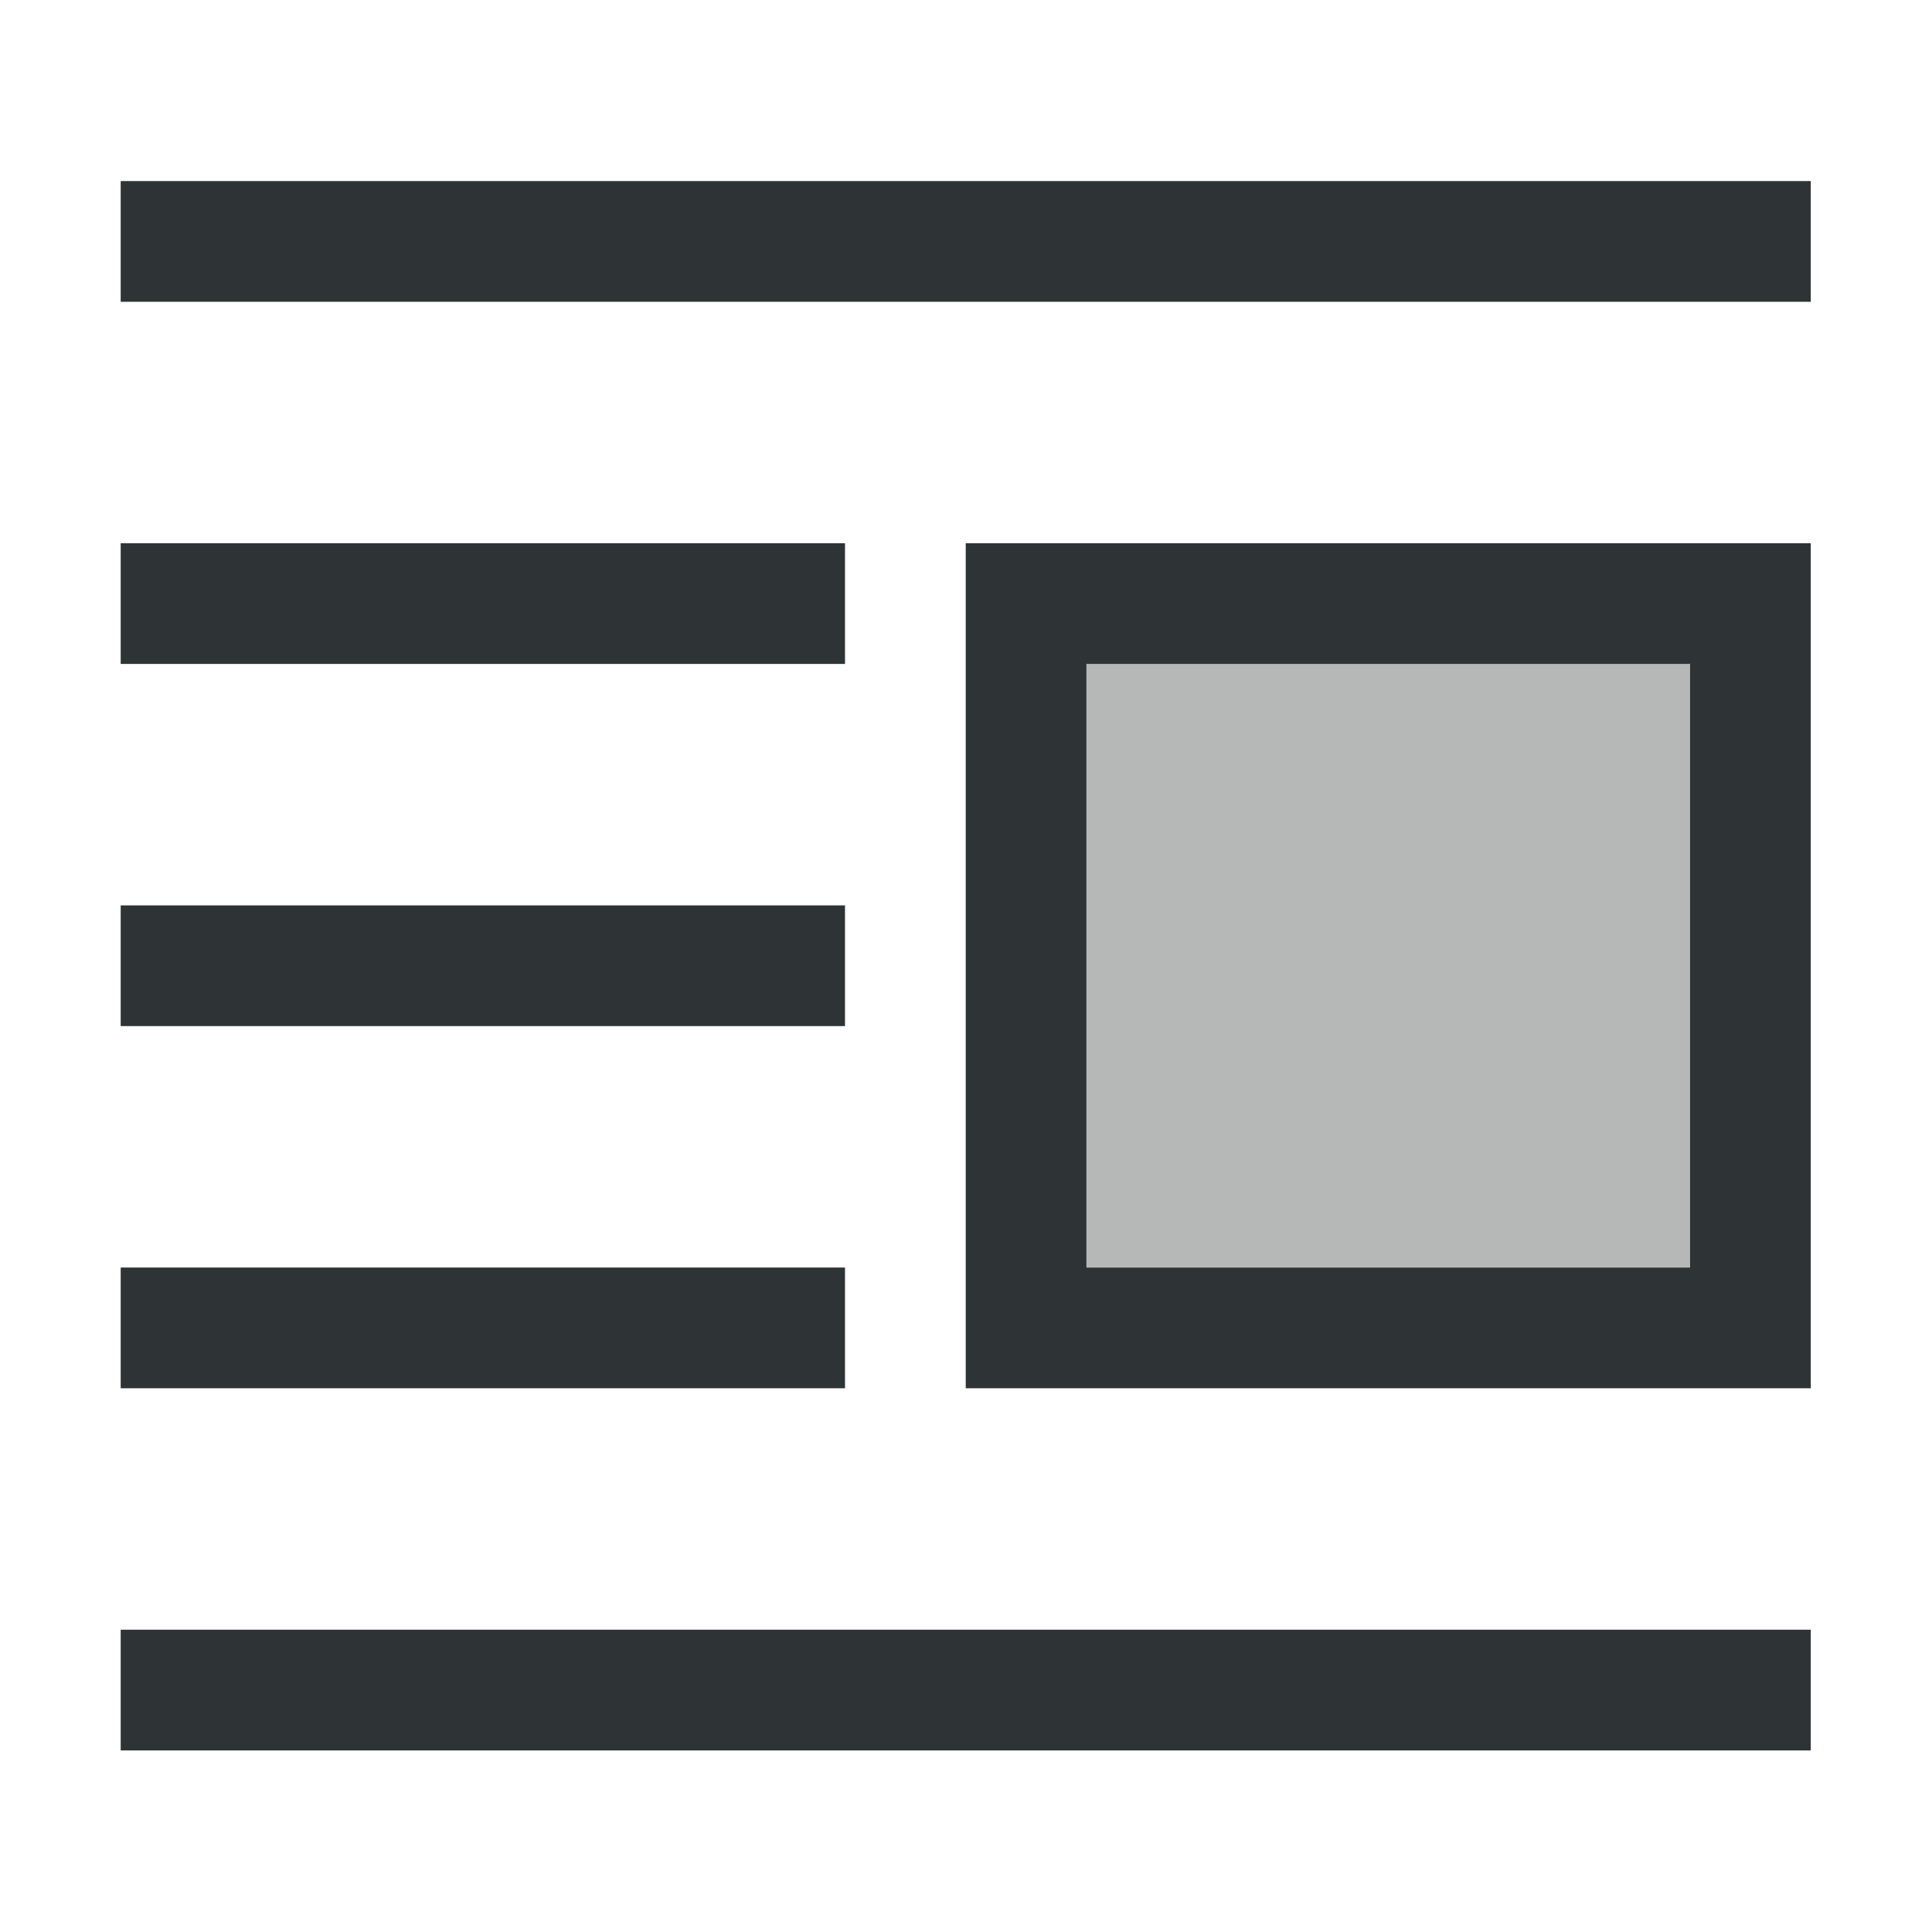 <svg height="32" viewBox="0 0 32 32" width="32" xmlns="http://www.w3.org/2000/svg"><g fill="#2e3436" transform="matrix(1.333 0 0 1.333 -.667 .333)"><path d="m2 2v1.5h21v-1.5zm0 4.5v1.5h9v-1.5zm10.5 0v10.5h10.5v-10.5zm1.5 1.5h7.5v7.5h-7.5zm-12 3v1.5h9v-1.5zm0 4.5v1.5h9v-1.5zm0 4.5v1.5h21v-1.5z"/><path d="m14 8-0 7.5 7.5 0.0 0-7.5z" opacity=".35"/></g></svg>